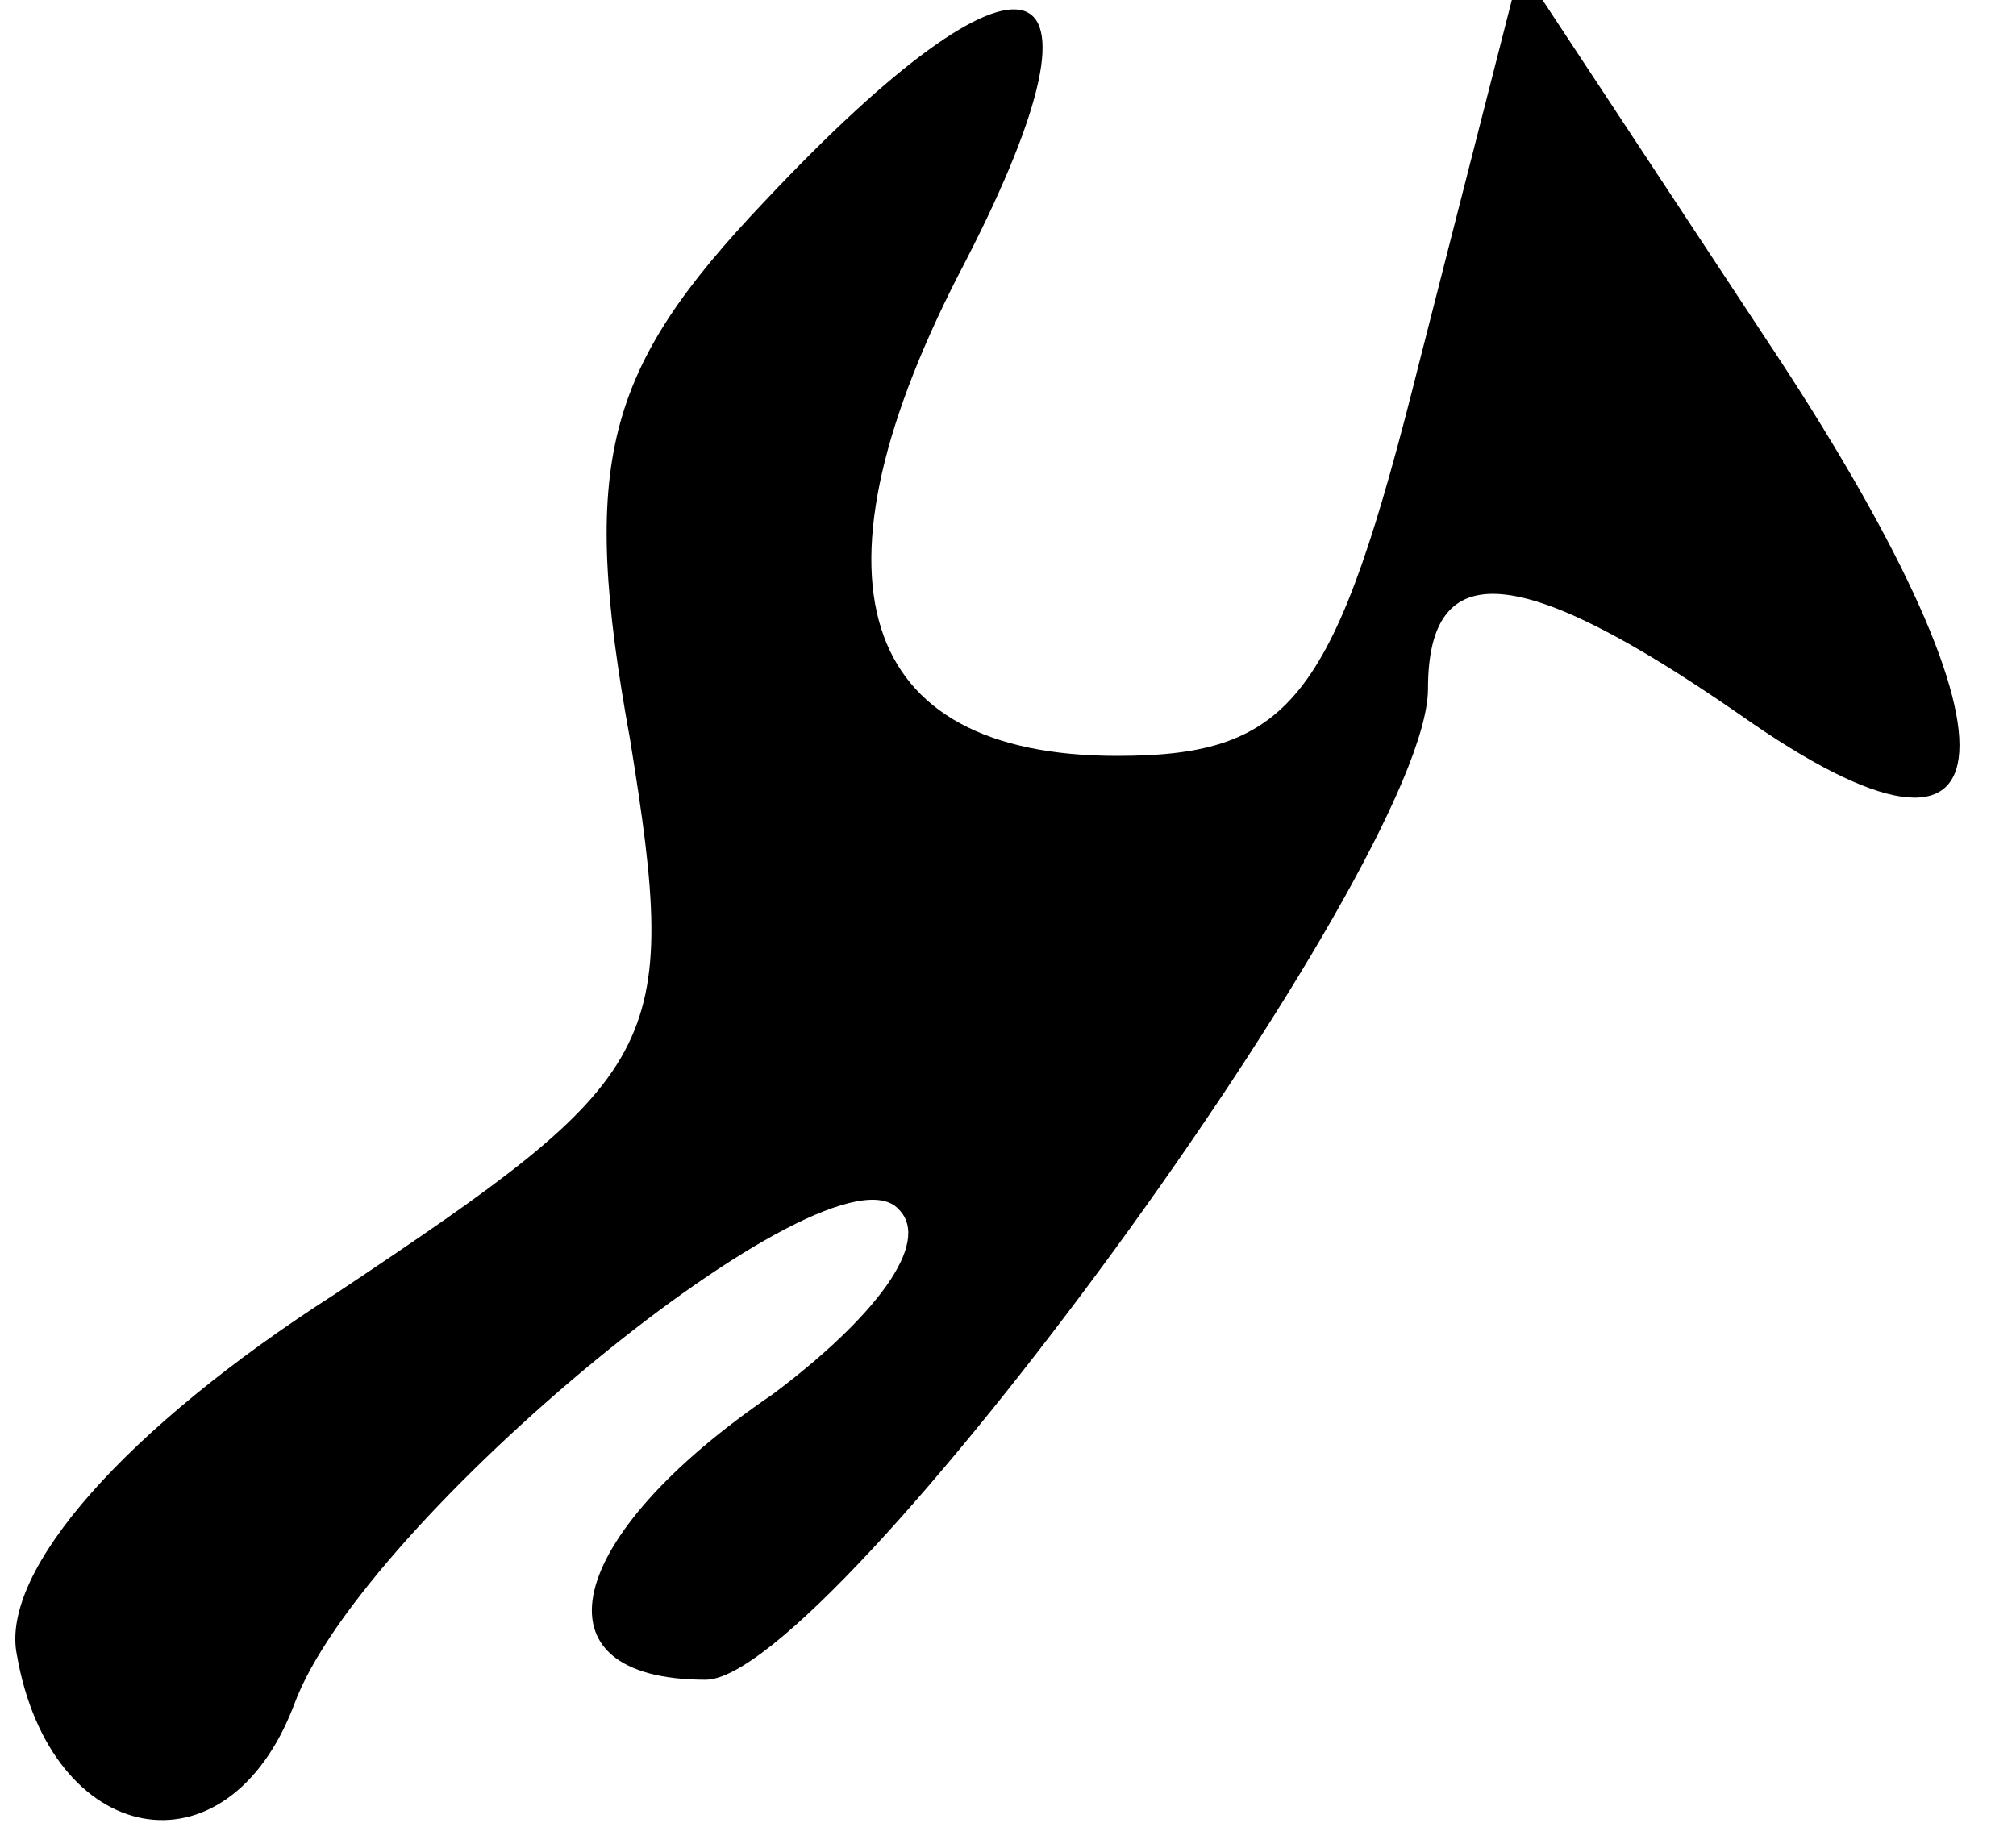 <?xml version="1.0" standalone="no"?>
<!DOCTYPE svg PUBLIC "-//W3C//DTD SVG 20010904//EN"
 "http://www.w3.org/TR/2001/REC-SVG-20010904/DTD/svg10.dtd">
<svg version="1.0" xmlns="http://www.w3.org/2000/svg"
 width="24pt" height="22pt" viewBox="0 0 24 22"
 preserveAspectRatio="xMidYMid meet">
<g transform="translate(0,22) scale(0.1,-0.1)"
fill="#000000" stroke="none">
<path fill="#000000" stroke="none" d="M91 196 c-19 -20 -22 -31 -16 -64 6
-37 4 -40 -35 -66 -25 -16 -40 -33 -38 -43 4 -23 25 -27 33 -6 8 22 64 68 72
59 4 -4 -3 -13 -15 -22 -25 -17 -29 -34 -8 -34 15 0 86 97 86 118 0 16 11 15
37 -3 34 -24 35 -3 3 45 l-29 44 -12 -47 c-10 -40 -15 -47 -36 -47 -31 0 -38
21 -18 59 19 37 7 40 -24 7z"/>
</g>
</svg>
